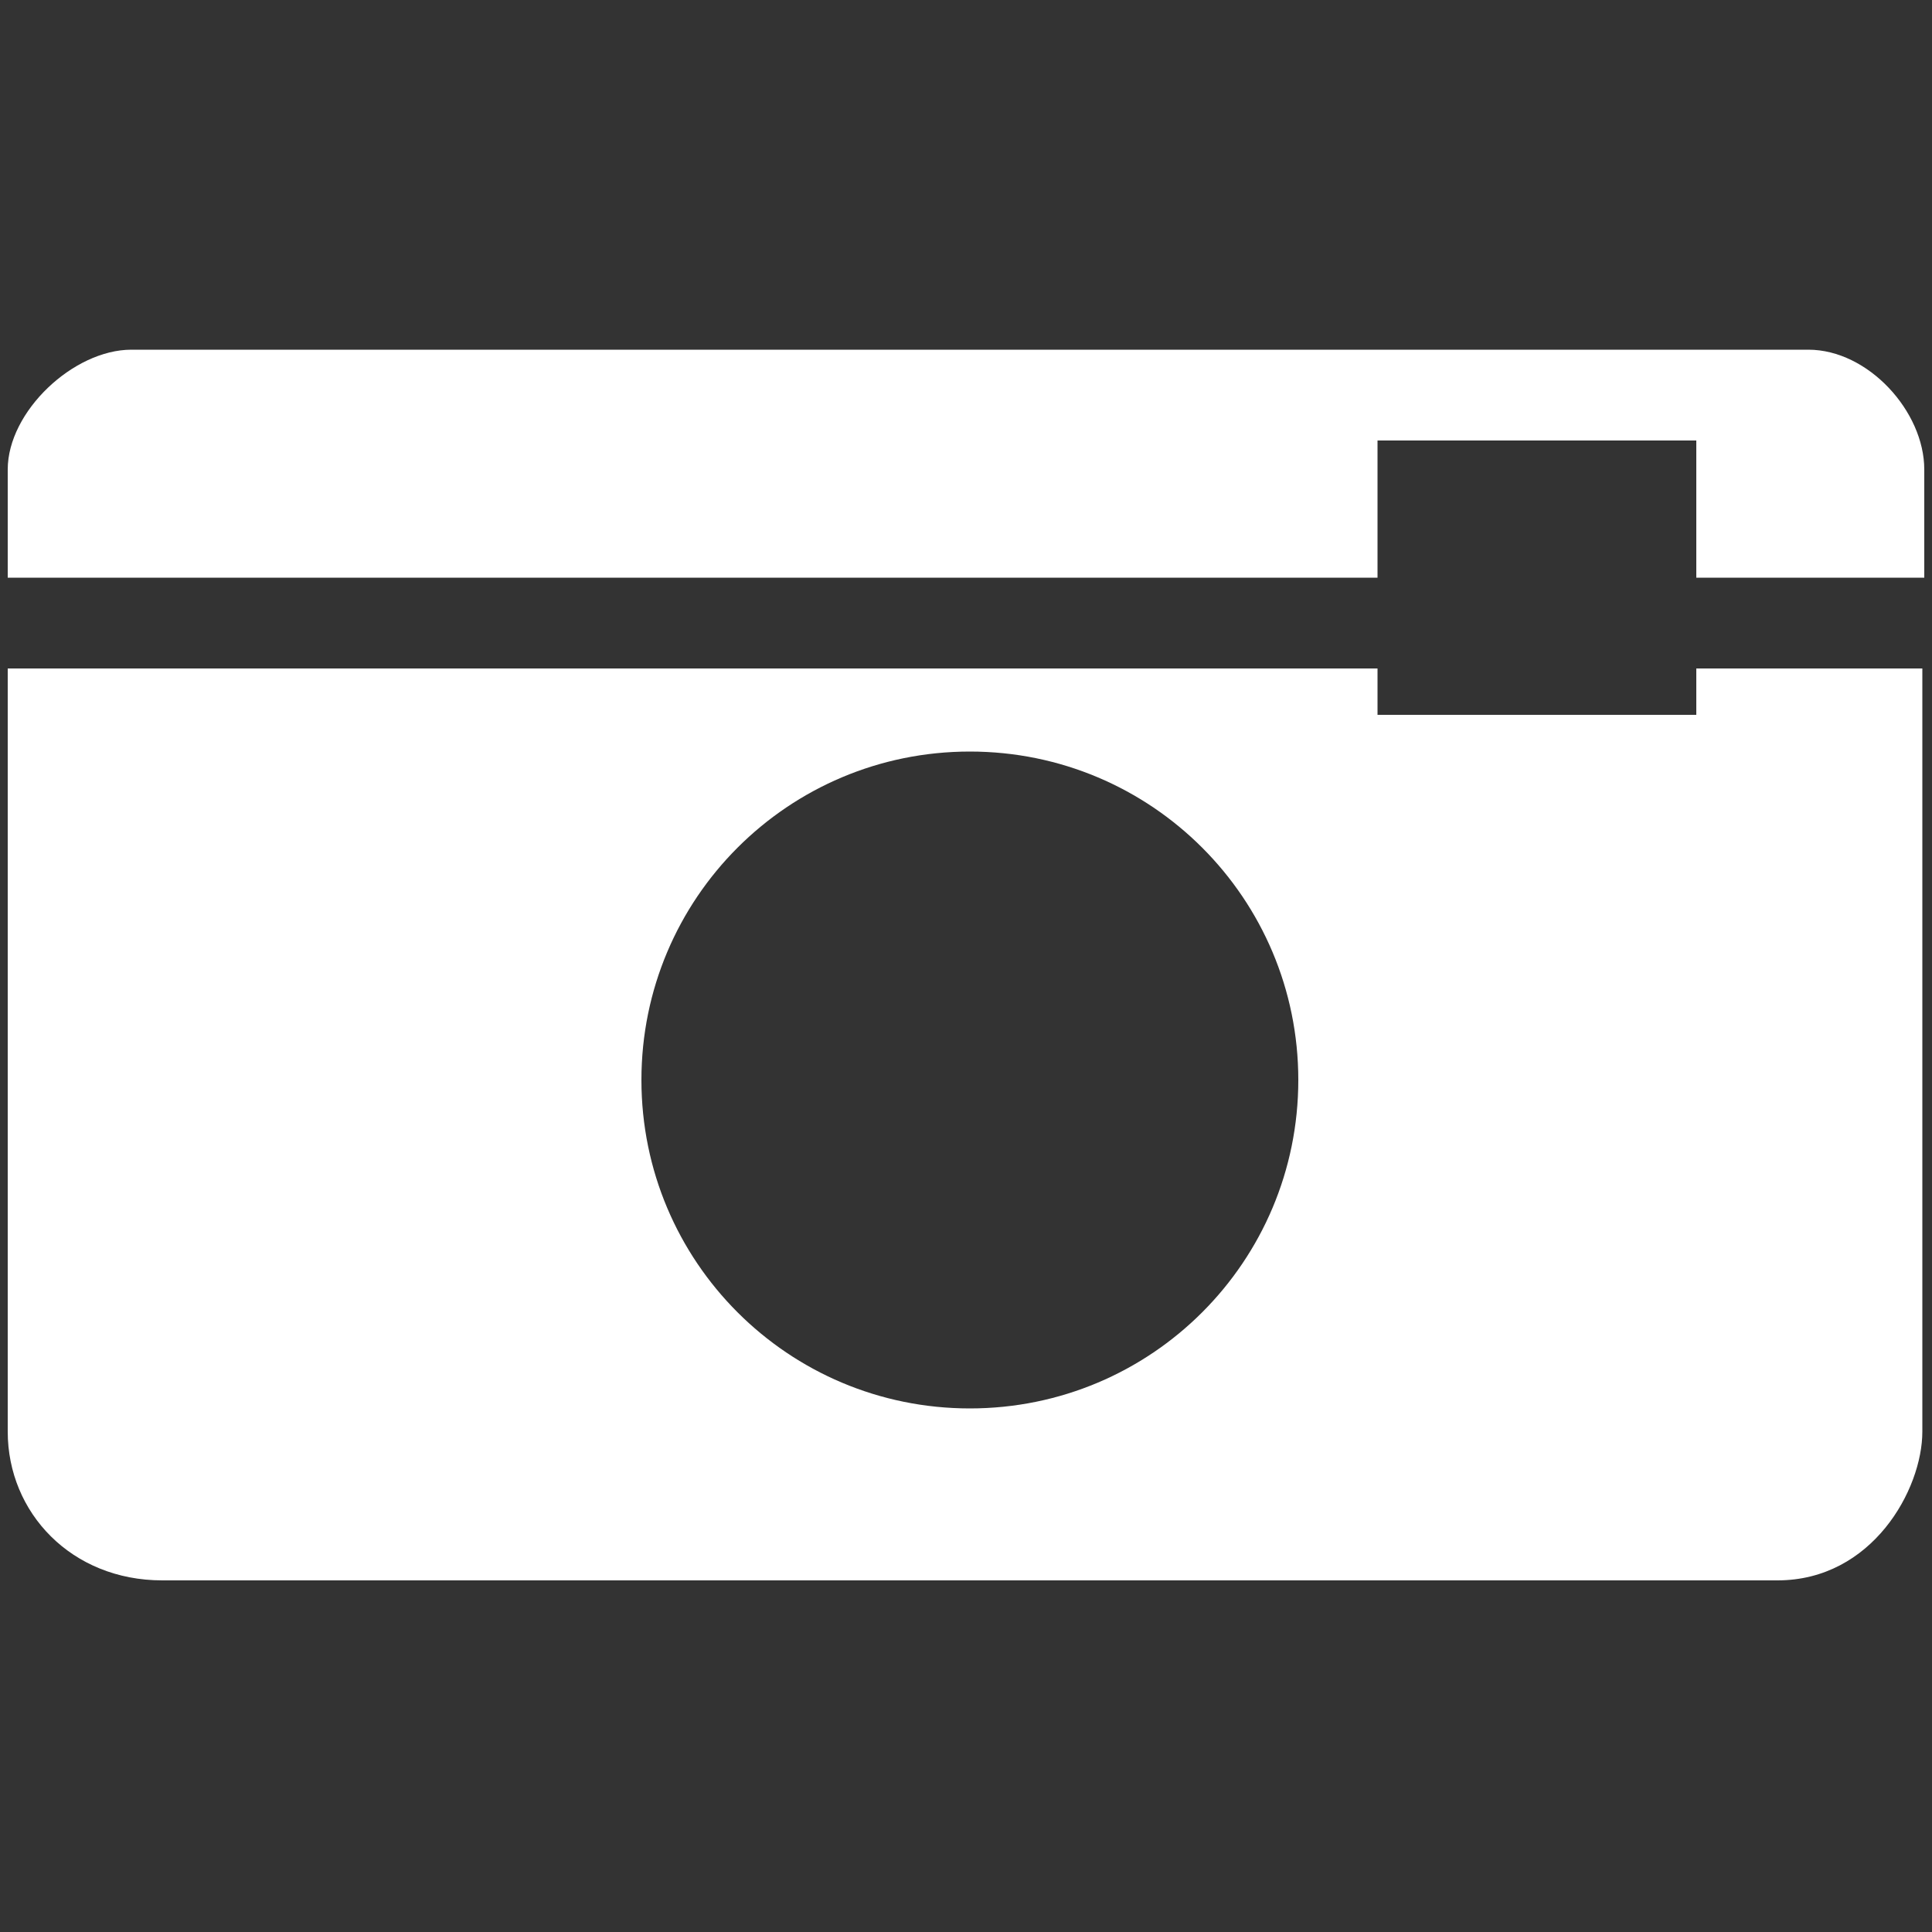 <?xml version="1.0" encoding="utf-8"?>
<!-- Generator: Adobe Illustrator 18.1.0, SVG Export Plug-In . SVG Version: 6.00 Build 0)  -->
<!DOCTYPE svg PUBLIC "-//W3C//DTD SVG 1.1//EN" "http://www.w3.org/Graphics/SVG/1.1/DTD/svg11.dtd">
<svg version="1.1" id="camera_solo" xmlns="http://www.w3.org/2000/svg" xmlns:xlink="http://www.w3.org/1999/xlink" x="0px"
	 y="0px" viewBox="0 0 100 100" enable-background="new 0 0 100 100" xml:space="preserve">
<rect x="0" y="0" width="100" height="100" fill="#333333" stroke="none"/>
<path fill="#FFFFFF" d="M87.8,34.6V37H71.3v-2.4H0.4v39.5c0,4.2,3.3,7.7,8,7.7h83.6c4.9,0,7.5-4.7,7.5-7.7V34.6H87.8z M50.2,72.9
	c-9.4,0-17-7.6-17-17s7.6-17,17-17s17,7.6,17,17S59.6,72.9,50.2,72.9z"/>
<path fill="#FFFFFF" d="M93.6,18.1H6.8c-3,0-6.4,3.2-6.4,6.2v5.6h70.9v-7.1h16.5v7.1h11.8v-5.6C99.6,21.3,96.7,18.1,93.6,18.1z"/>
</svg>
